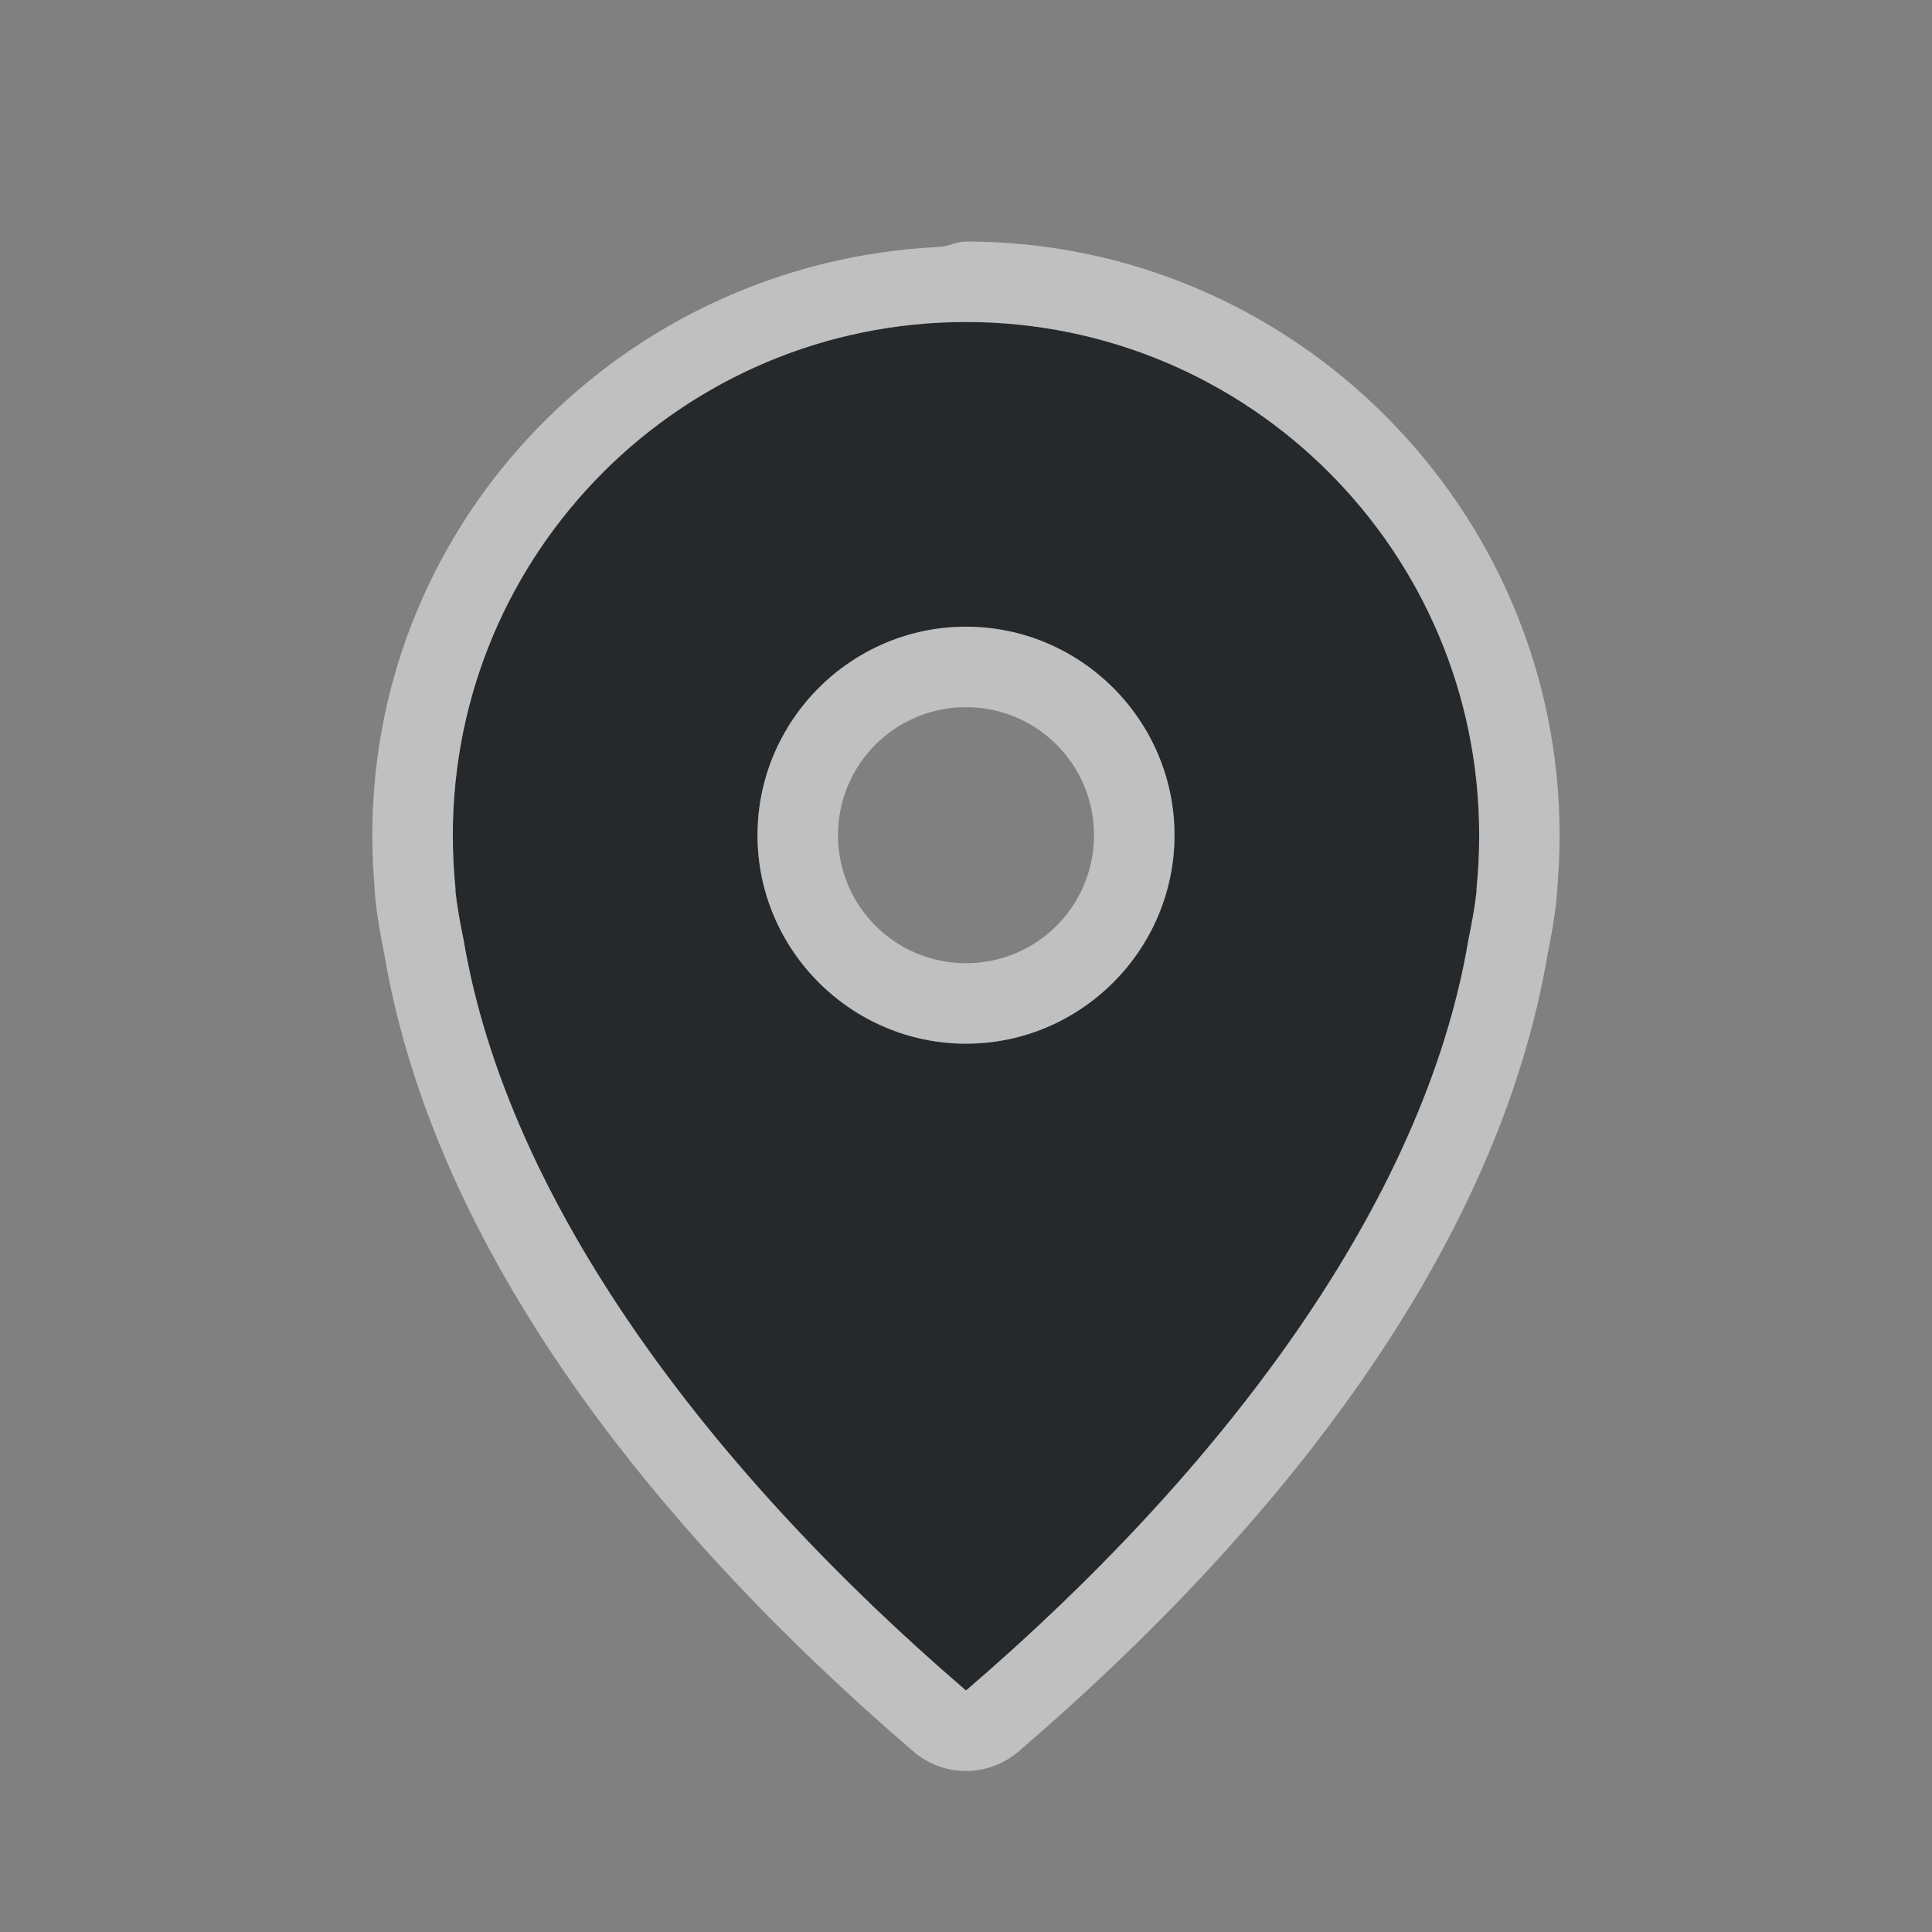 <?xml version="1.0" encoding="UTF-8"?>
<svg id="a" width="24" height="24" version="1.1" xmlns="http://www.w3.org/2000/svg" xmlns:cc="http://creativecommons.org/ns#" xmlns:dc="http://purl.org/dc/elements/1.1/" xmlns:rdf="http://www.w3.org/1999/02/22-rdf-syntax-ns#">
	<rect width="100%" height="100%" fill="#808080" stroke="none"/>
	<defs>
		<style id="current-color-scheme" type="text/css">.ColorScheme-Text {color:#090d11;}.ColorScheme-Background{color:#ffffff;}</style>
	</defs>
	<path class="ColorScheme-Text" d="m12 4c-3.521 0-6.375 2.854-6.375 6.375 0 0.22 0.011 0.45 0.033 0.664 9.317e-4 0.011-9.822e-4 0.022 0 0.033 0.022 0.203 0.059 0.401 0.1 0.598 0.549 3.275 3.071 6.608 6.242 9.33 3.171-2.721 5.694-6.054 6.242-9.33 0.04-0.197 0.078-0.395 0.1-0.598 9.45e-4 -0.011-9.3e-4 -0.022 0-0.033 0.022-0.214 0.033-0.444 0.033-0.664 0-3.521-2.854-6.375-6.375-6.375zm0 3.785c1.425 0 2.59 1.165 2.59 2.59 0 1.425-1.165 2.59-2.59 2.59-1.425 0-2.59-1.165-2.59-2.59 0-1.425 1.165-2.59 2.59-2.59z" style="fill-opacity:.75;fill:currentColor"/>
	<path id="e" class="ColorScheme-Background" d="m12 3c-0.116 0-0.213 0.061-0.328 0.066l-2e-3 -0.01c-0.003 0.004-0.005 0.008-0.008 0.012-3.896 0.187-7.037 3.365-7.037 7.307 0 0.249 0.013 0.504 0.037 0.75-0.014-0.164-0.017-0.15 0 0.037 6.1e-4 0.005 0.001 0.01 0.002 0.016 0.026 0.243 0.067 0.461 0.107 0.658 0.613 3.659 3.3 7.11 6.578 9.924 0.374 0.32 0.926 0.32 1.301 0 3.279-2.813 5.965-6.264 6.578-9.924 0.04-0.198 0.081-0.415 0.107-0.658 7.15e-4 -0.006 0.001-0.013 2e-3 -0.02 0.016-0.184 0.014-0.196 0-0.035 0.024-0.245 0.037-0.499 0.037-0.748 0-4.061-3.314-7.375-7.375-7.375zm0 1c3.521 0 6.375 2.854 6.375 6.375 0 0.22-0.011 0.45-0.033 0.664-9.3e-4 0.011 9.45e-4 0.022 0 0.033-0.022 0.203-0.059 0.401-0.1 0.598-0.548 3.276-3.071 6.609-6.242 9.33-3.171-2.722-5.693-6.055-6.242-9.33-0.04-0.197-0.078-0.395-0.1-0.598-9.822e-4 -0.011 9.317e-4 -0.022 0-0.033-0.022-0.214-0.033-0.444-0.033-0.664 0-3.521 2.854-6.375 6.375-6.375zm0 3.785c-1.425 0-2.59 1.165-2.59 2.59 0 1.425 1.165 2.59 2.59 2.59 1.425 0 2.59-1.165 2.59-2.59 0-1.425-1.165-2.59-2.59-2.59zm0 1c0.88 0 1.59 0.71 1.59 1.59 0 0.88-0.71 1.59-1.59 1.59-0.88 0-1.59-0.71-1.59-1.59 0-0.88 0.71-1.59 1.59-1.59z" style="fill-opacity:.5;fill:currentColor"/>
</svg>
